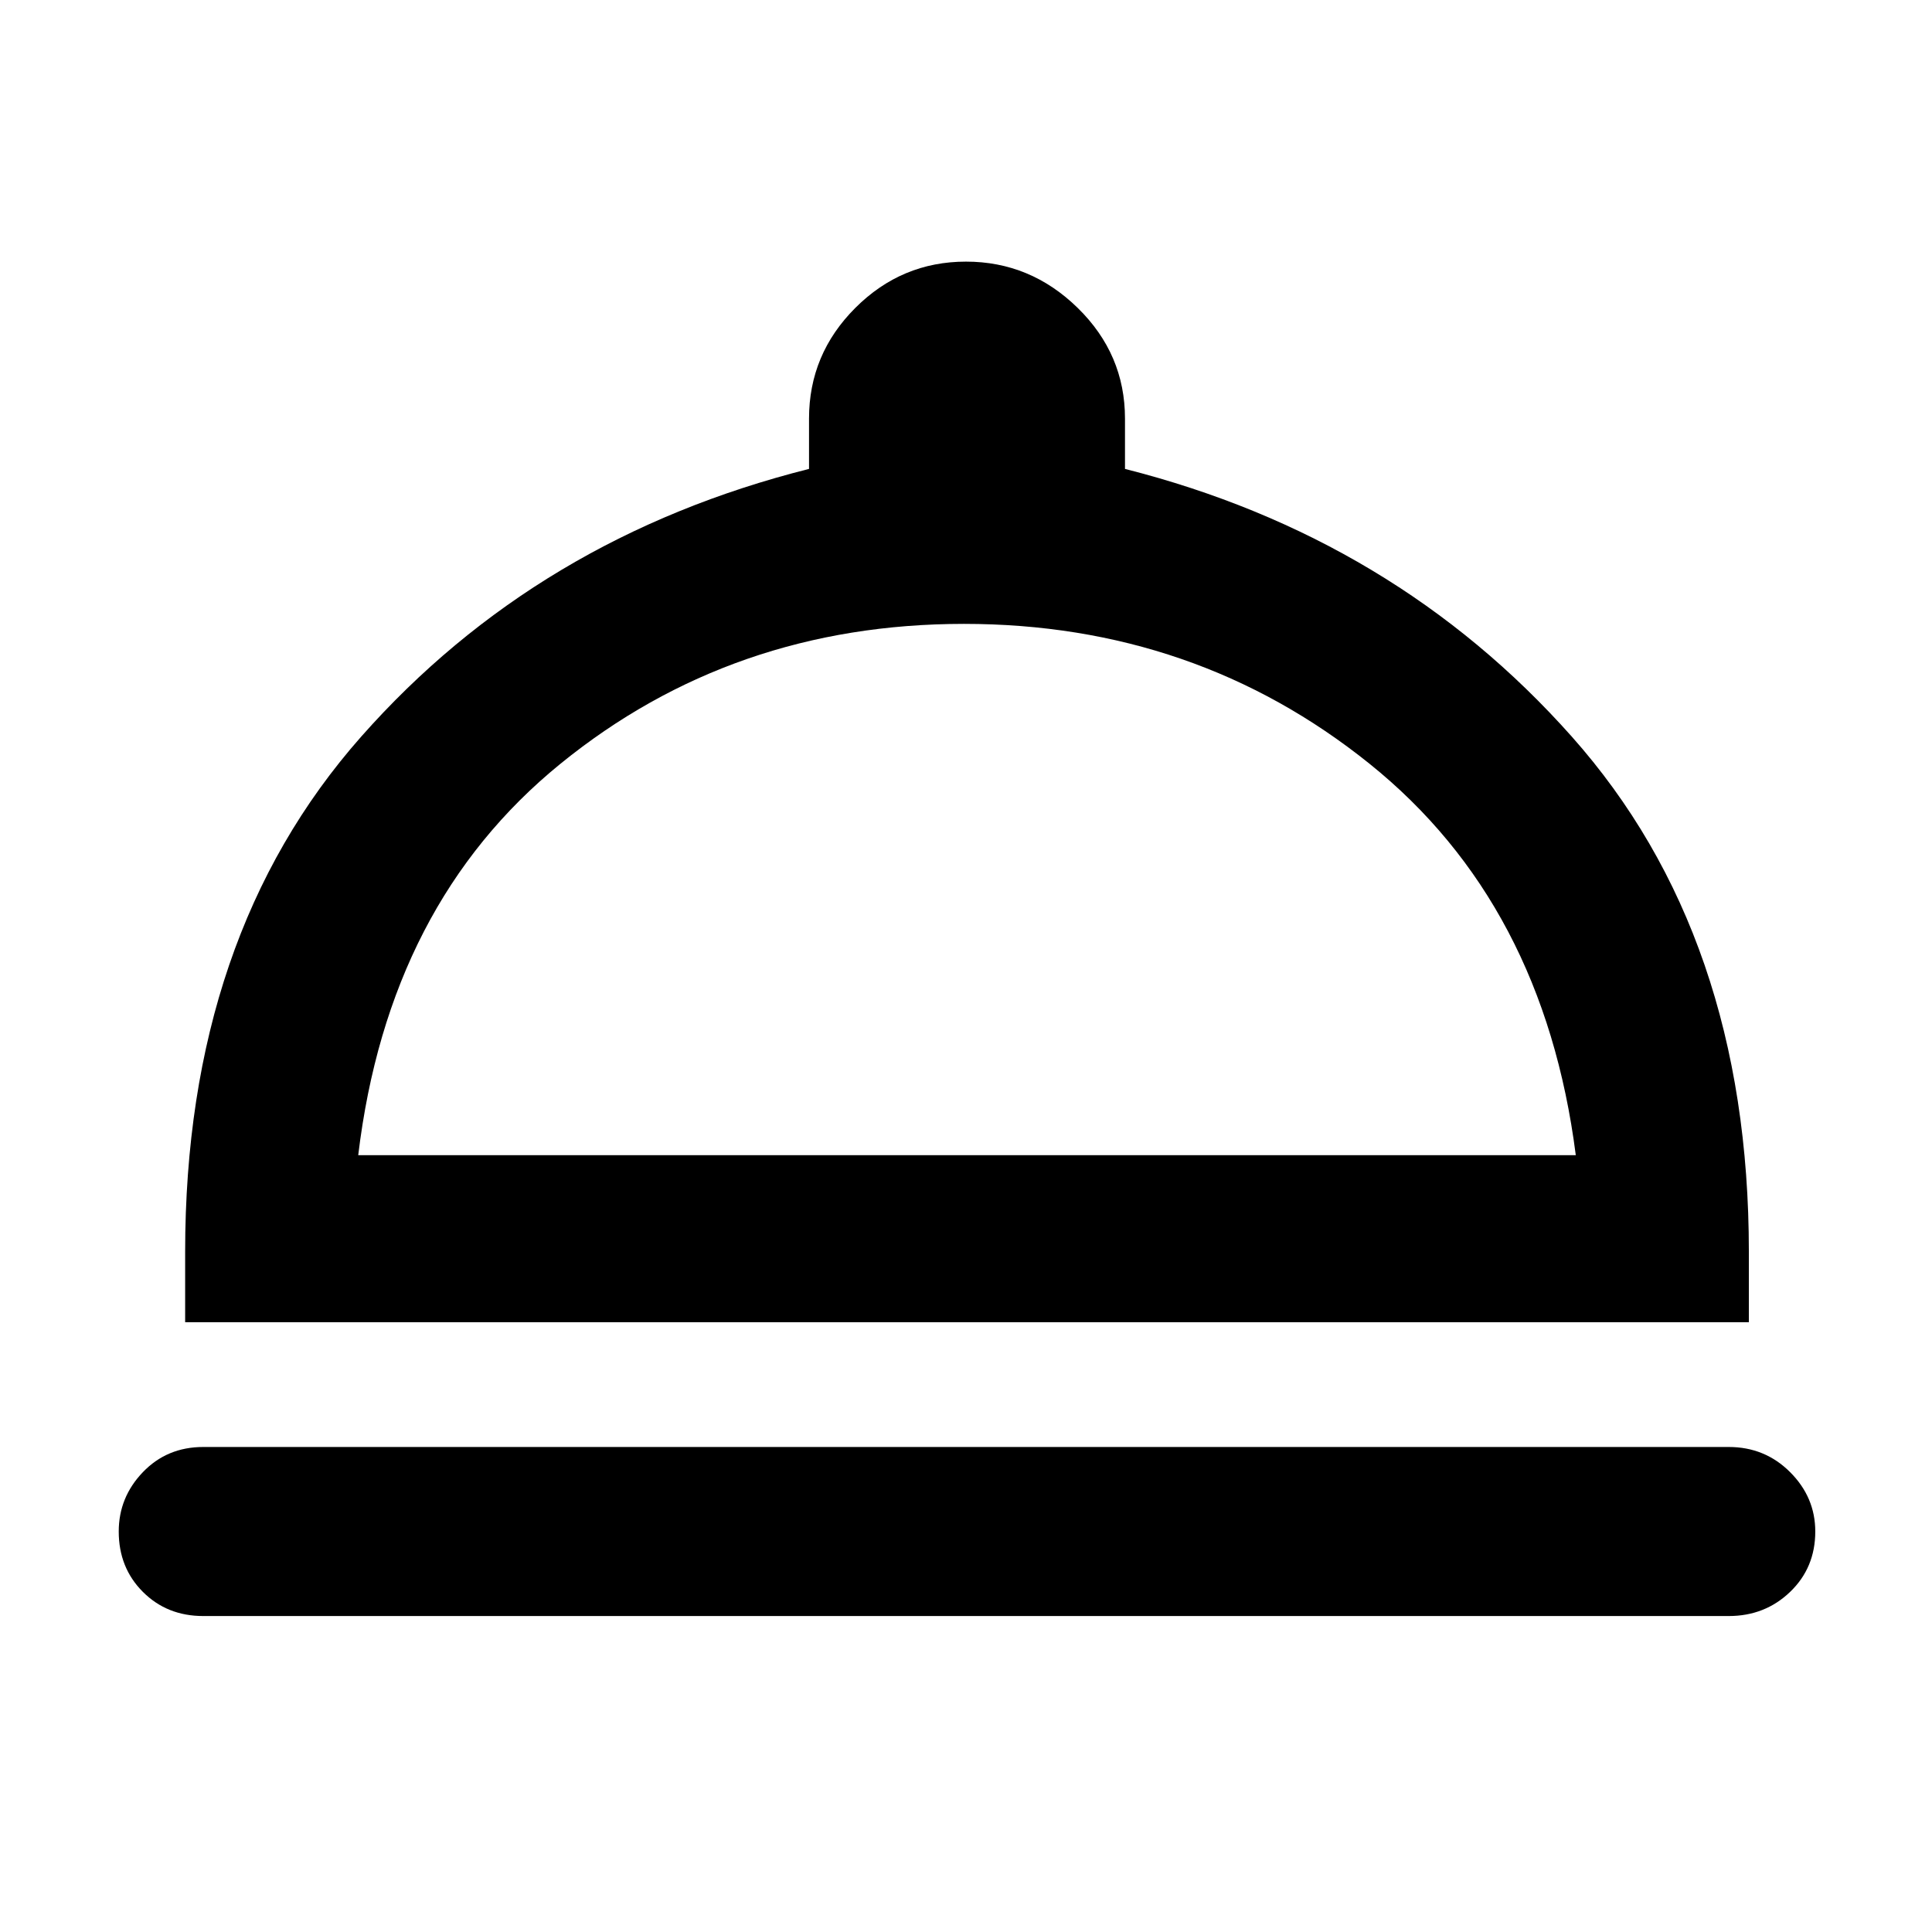 <svg xmlns="http://www.w3.org/2000/svg" height="48" width="48"><path d="M5.05 40.15Q4.15 40.15 3.55 39.55Q2.95 38.95 2.95 38.05Q2.95 37.2 3.55 36.575Q4.15 35.95 5.05 35.95H42.95Q43.85 35.95 44.475 36.575Q45.1 37.2 45.1 38.05Q45.1 38.95 44.475 39.55Q43.85 40.15 42.95 40.15ZM4.6 32.85V31.1Q4.6 23.25 8.975 18.3Q13.35 13.35 20.1 11.65V10.4Q20.1 8.8 21.25 7.65Q22.4 6.5 24 6.5Q25.6 6.5 26.775 7.65Q27.95 8.8 27.95 10.4V11.65Q34.65 13.35 39.05 18.3Q43.45 23.25 43.45 31.1V32.85ZM8.9 28.7H39.15Q38.35 22.45 34.025 18.975Q29.7 15.5 23.95 15.5Q18.2 15.5 13.925 18.975Q9.65 22.45 8.9 28.7ZM24 28.7Q24 28.7 24 28.7Q24 28.7 24 28.7Q24 28.7 24 28.7Q24 28.7 24 28.7Z"/></svg>